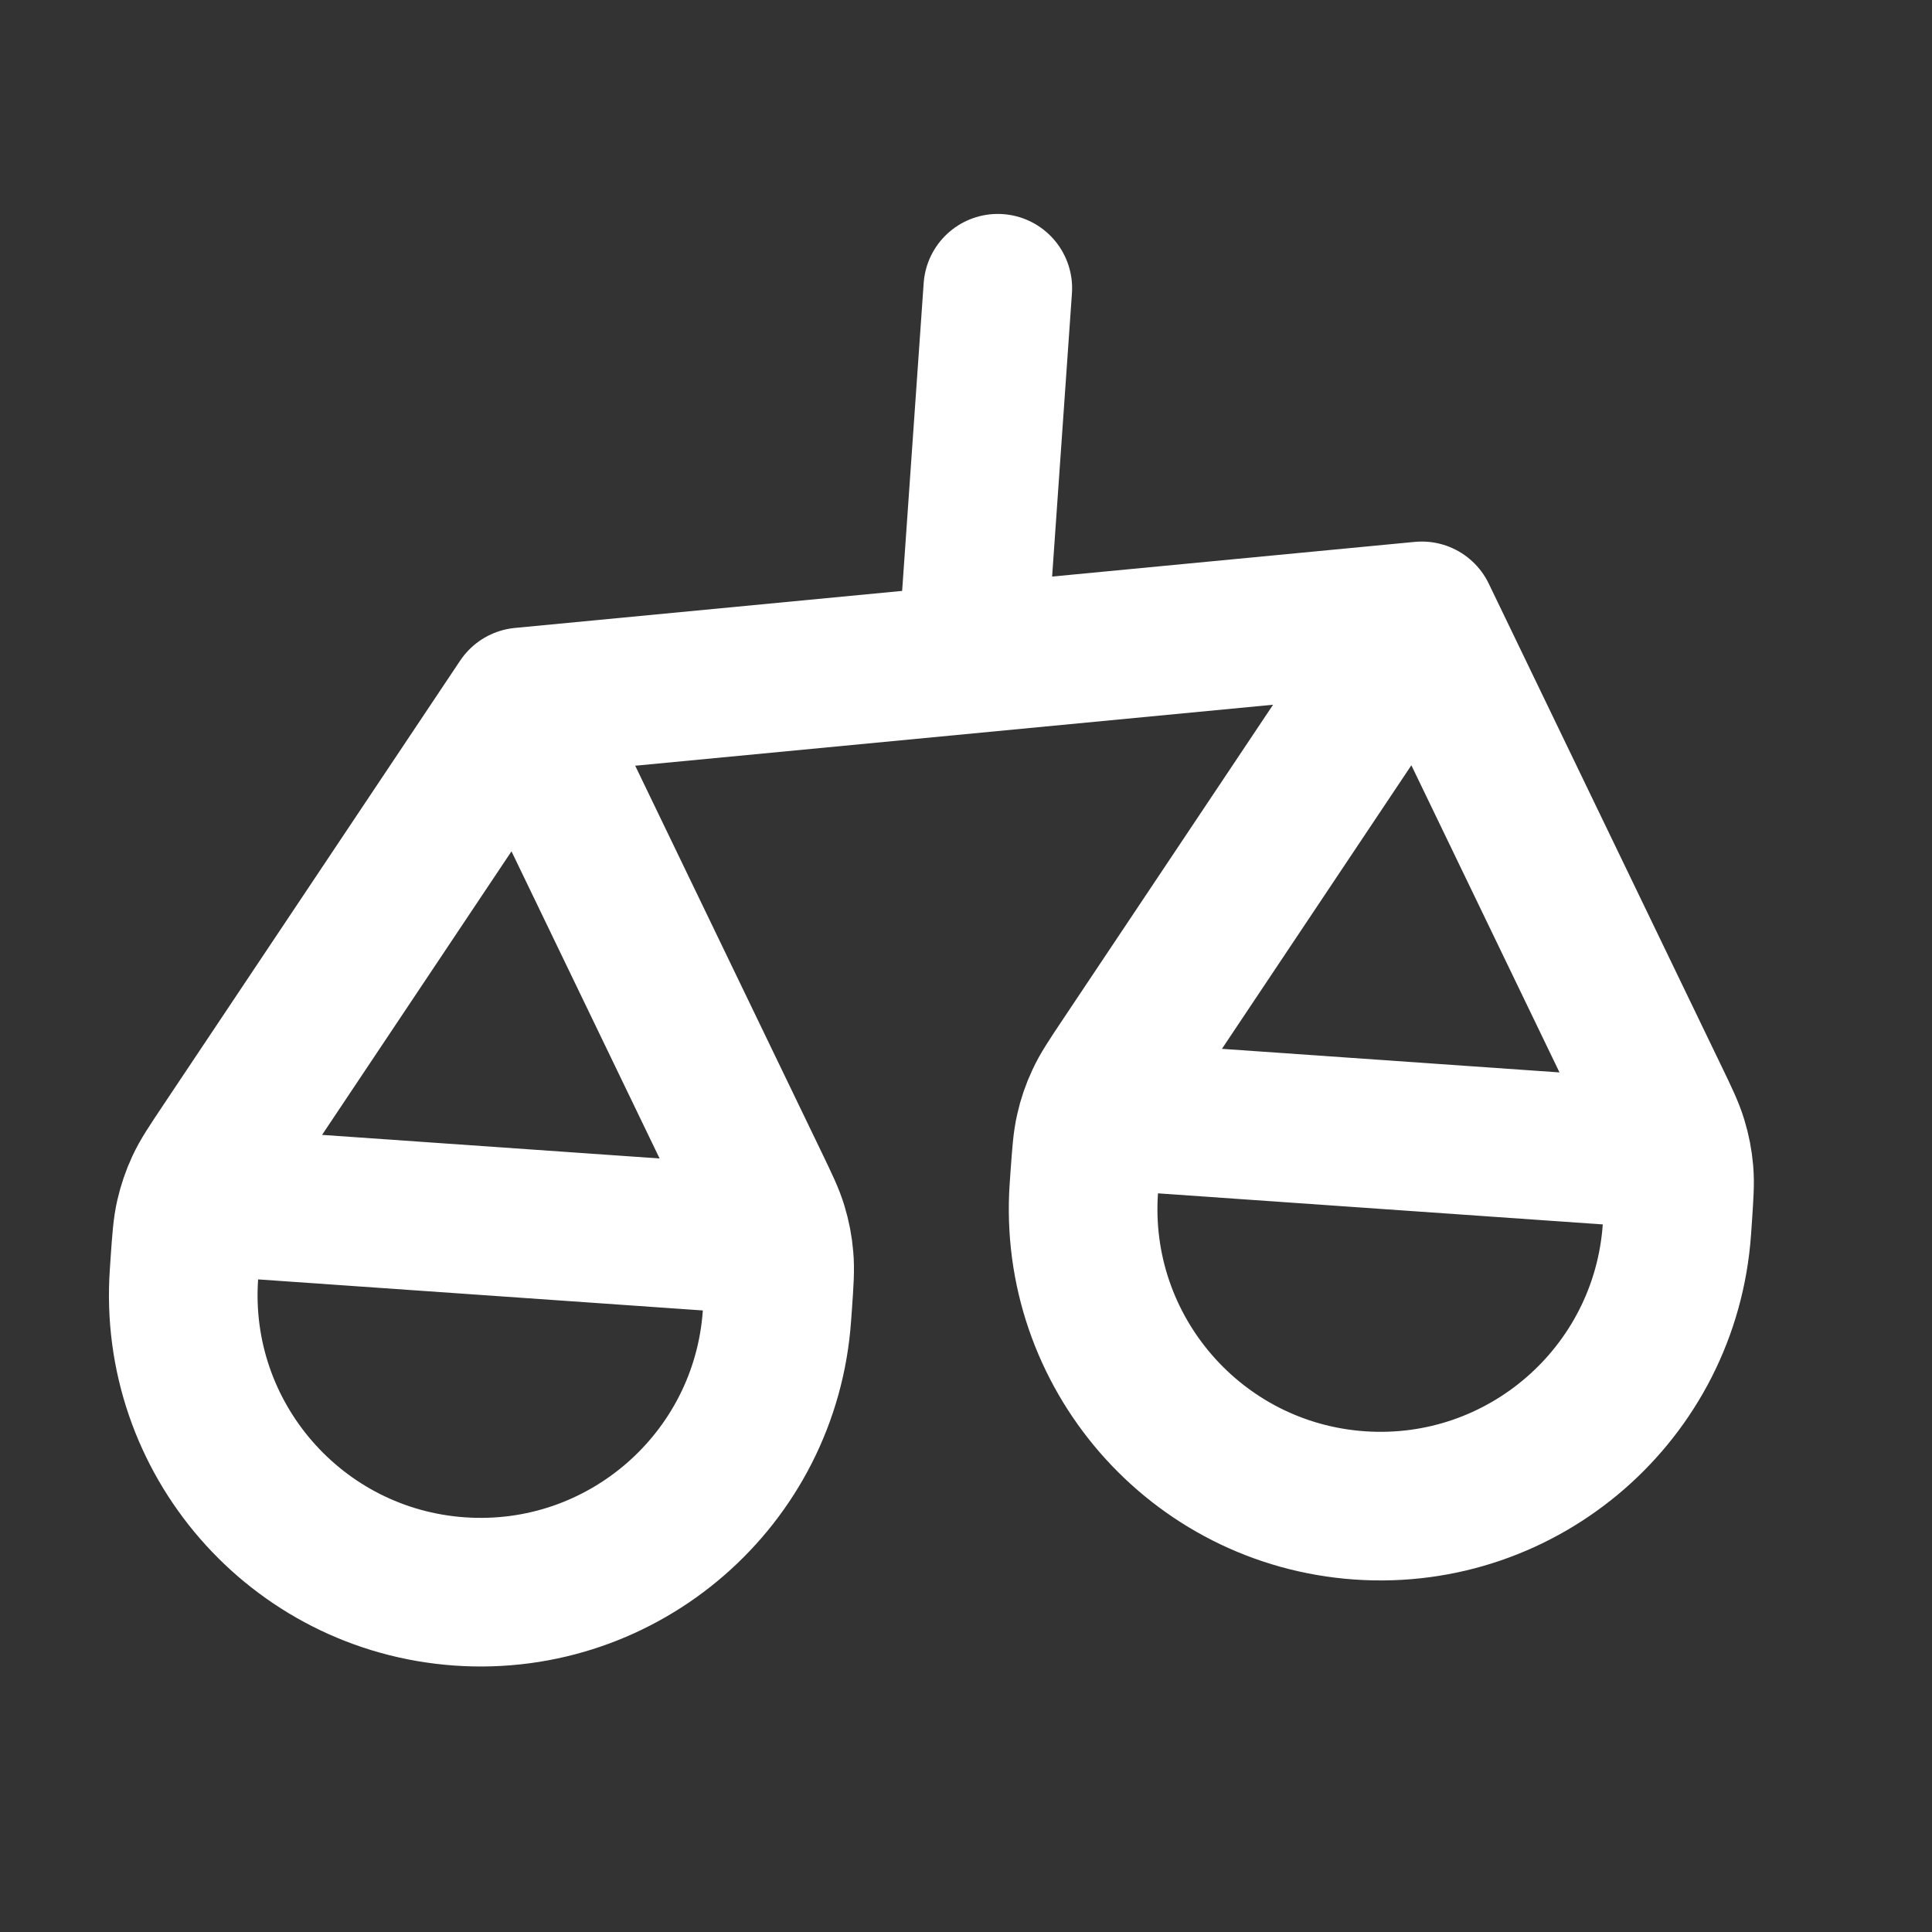 <svg width="26" height="26" viewBox="0 0 26 26" fill="none" xmlns="http://www.w3.org/2000/svg">
<rect x="0" y="0" width="26" height="26" fill="#333333" stroke="none"/>
<g clip-path="url(#clip0_7115_122)">
<path d="M2.476 17.148L2.486 16.998C2.508 16.682 2.519 16.524 2.554 16.372C2.585 16.237 2.63 16.105 2.688 15.98C2.754 15.838 2.842 15.707 3.018 15.443L7.024 9.446M2.476 17.148C2.322 19.351 3.983 21.263 6.187 21.417C8.391 21.571 10.302 19.909 10.456 17.706M2.476 17.148L2.49 16.948C2.509 16.669 2.519 16.529 2.581 16.426C2.635 16.336 2.717 16.265 2.814 16.223C2.925 16.177 3.064 16.186 3.344 16.206L9.728 16.652C10.007 16.672 10.147 16.681 10.25 16.743C10.34 16.798 10.411 16.879 10.453 16.977C10.499 17.087 10.49 17.227 10.47 17.506L10.456 17.706M7.024 9.446L10.157 15.943C10.294 16.228 10.363 16.37 10.408 16.52C10.448 16.652 10.475 16.789 10.486 16.927C10.5 17.082 10.489 17.24 10.467 17.556L10.456 17.706M7.024 9.446L19.134 8.288M14.586 15.989L14.597 15.84C14.619 15.524 14.63 15.366 14.665 15.214C14.695 15.079 14.74 14.947 14.799 14.822C14.864 14.68 14.952 14.549 15.128 14.285L19.134 8.288M14.586 15.989C14.432 18.193 16.093 20.105 18.297 20.259C20.501 20.413 22.412 18.751 22.567 16.547M14.586 15.989L14.6 15.79C14.62 15.511 14.629 15.371 14.691 15.268C14.745 15.178 14.827 15.107 14.924 15.065C15.035 15.018 15.175 15.028 15.454 15.048L21.838 15.494C22.118 15.514 22.257 15.524 22.36 15.585C22.451 15.64 22.522 15.721 22.563 15.819C22.61 15.929 22.6 16.069 22.581 16.348L22.567 16.547M19.134 8.288L22.267 14.784C22.405 15.07 22.473 15.212 22.518 15.361C22.559 15.494 22.585 15.631 22.597 15.769C22.61 15.924 22.599 16.082 22.577 16.398L22.567 16.547M13.428 3.879L13.079 8.867" stroke="white" stroke-width="2" stroke-linecap="round" stroke-linejoin="round"/>
</g>
<defs>
<clipPath id="clip0_7115_122">
<rect width="24" height="24" fill="white" transform="translate(1.666 0.049) rotate(4)"/>
</clipPath>
</defs>
</svg>
